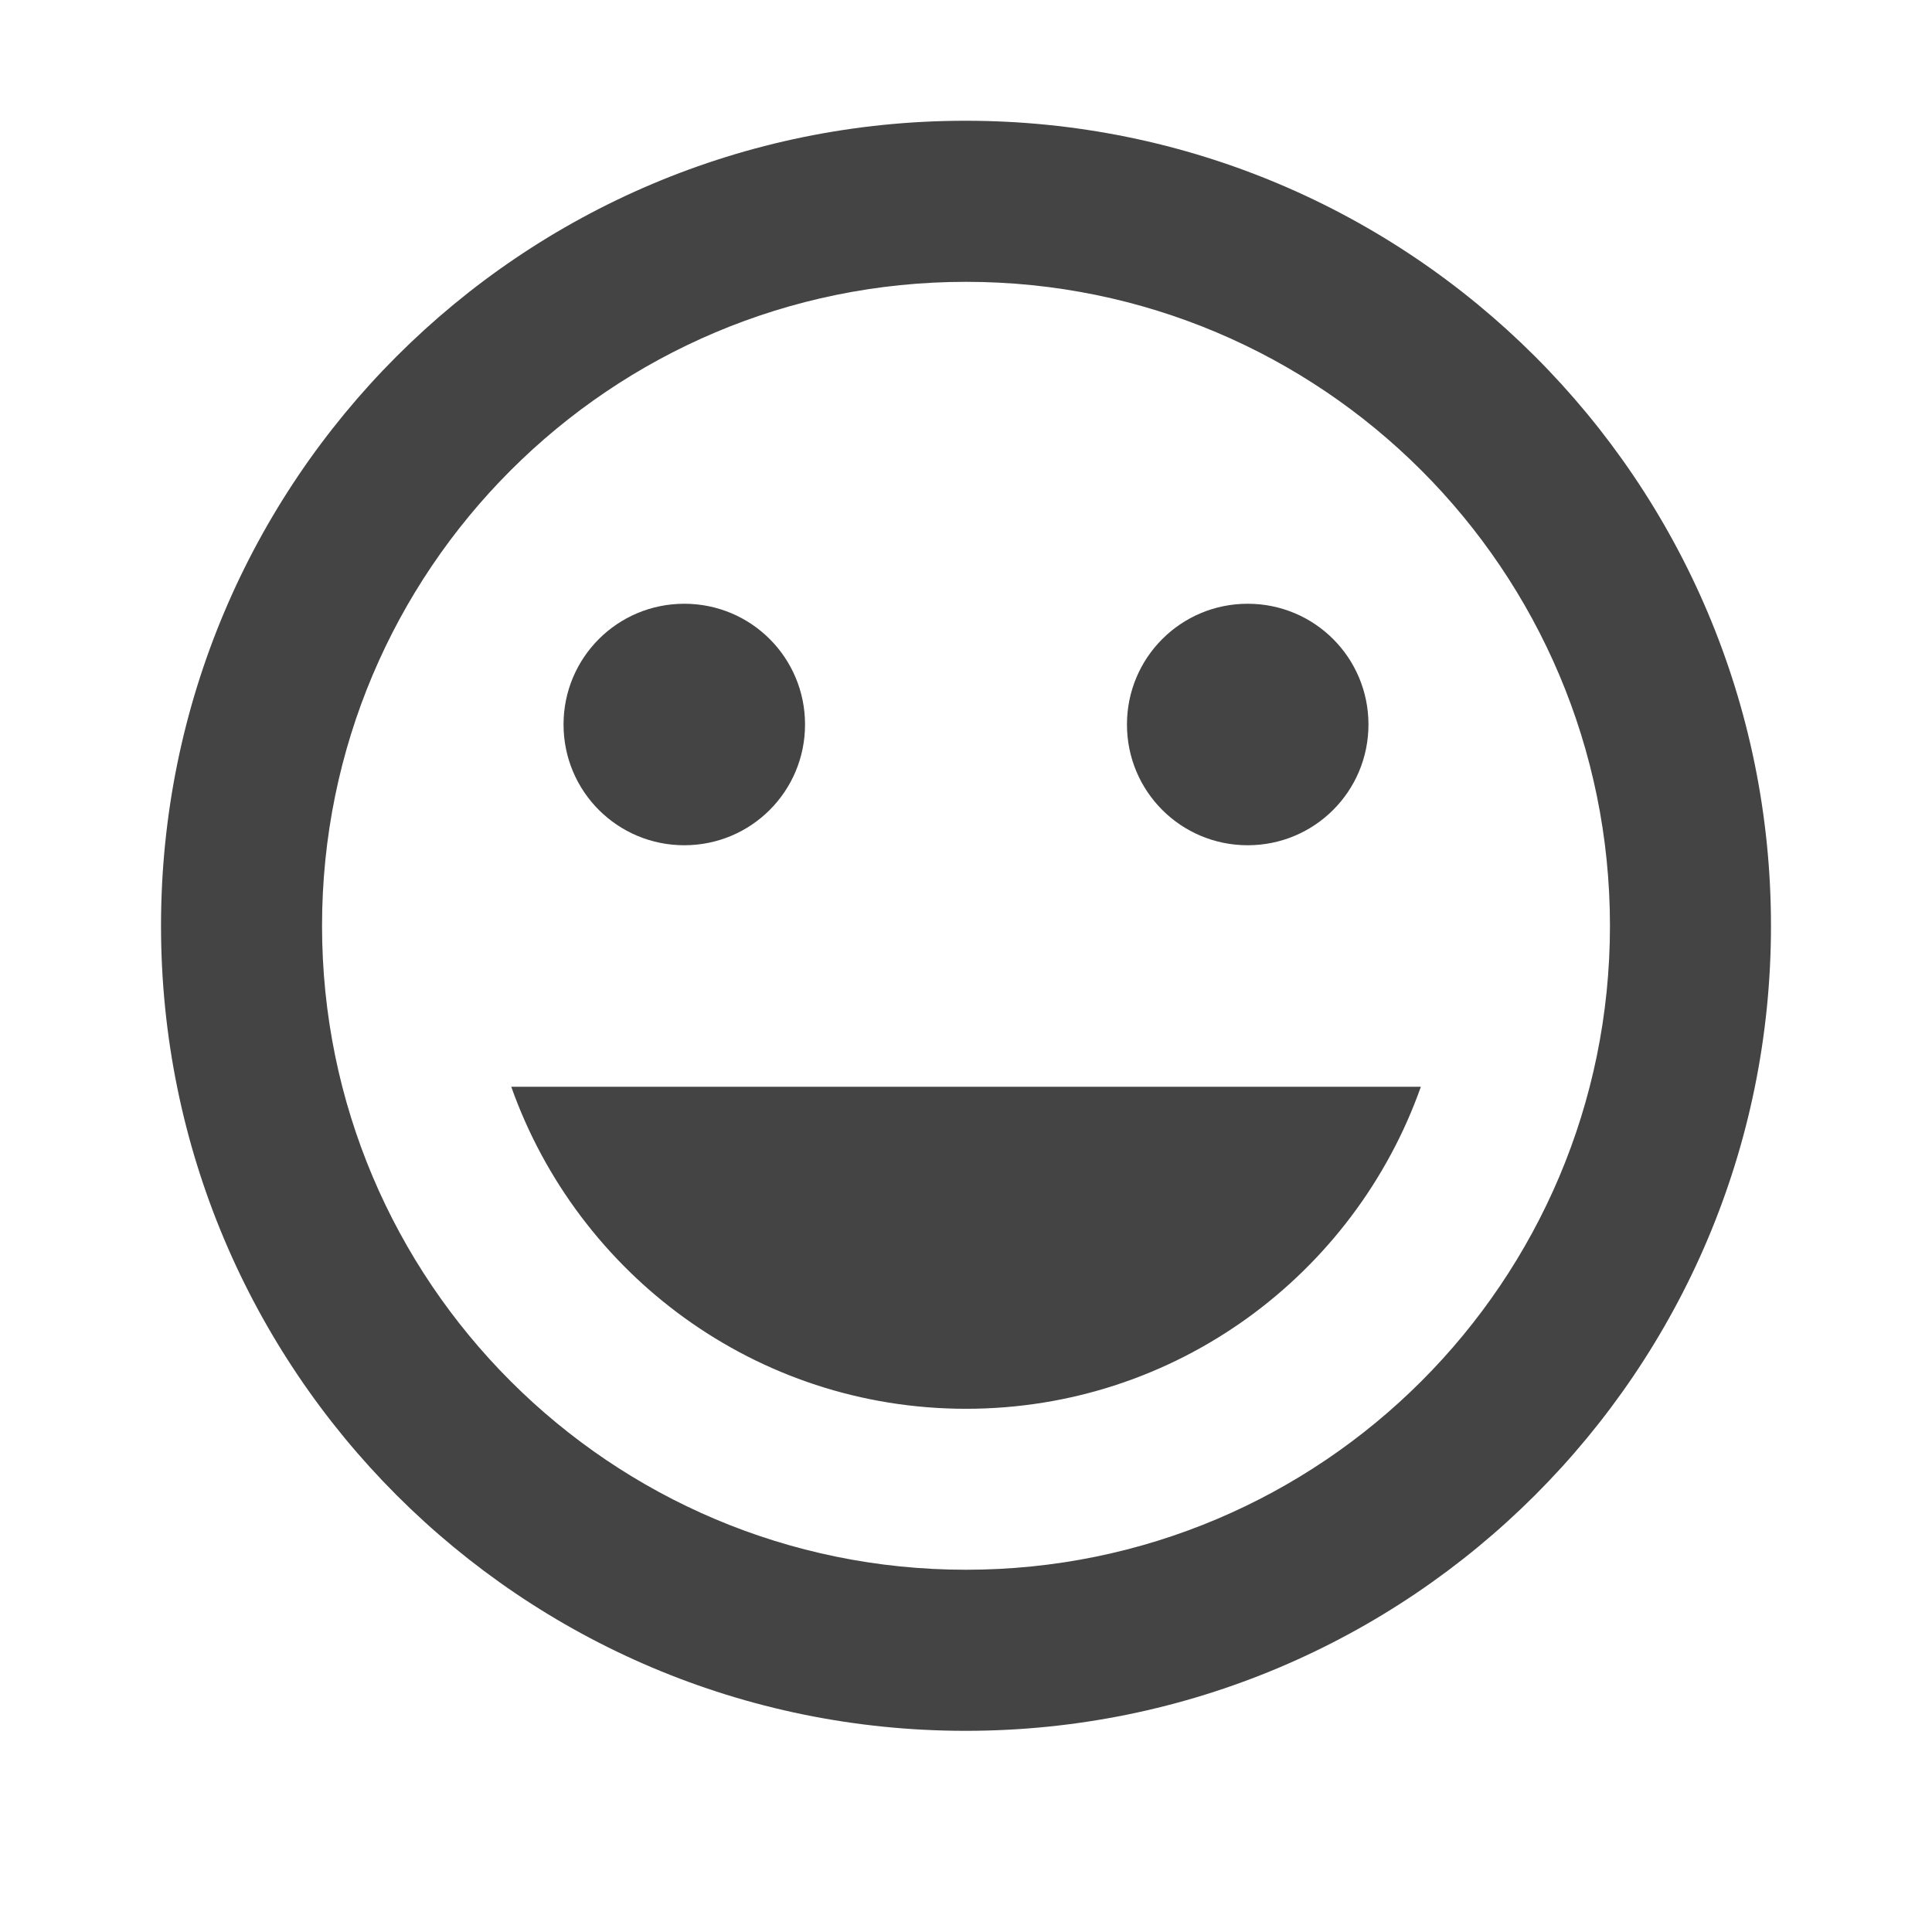 <?xml version="1.0" encoding="utf-8"?>
<!-- Generated by IcoMoon.io -->
<!DOCTYPE svg PUBLIC "-//W3C//DTD SVG 1.1//EN" "http://www.w3.org/Graphics/SVG/1.1/DTD/svg11.dtd">
<svg version="1.1" xmlns="http://www.w3.org/2000/svg" xmlns:xlink="http://www.w3.org/1999/xlink" width="32" height="32" viewBox="0 0 32 32">
<path d="M20.666 14c1.107 0 2-0.893 2-2s-0.893-2-2-2-2 0.893-2 2 0.893 2 2 2zM11.334 14c1.107 0 2-0.893 2-2s-0.893-2-2-2-2 0.893-2 2 0.893 2 2 2zM16 23.334c3.48 0 6.434-2.227 7.534-5.334h-15.066c1.1 3.107 4.053 5.334 7.534 5.334zM15.993 2c-7.367 0-13.326 5.966-13.326 13.334s5.96 13.334 13.326 13.334c7.367 0 13.34-5.966 13.34-13.334s-5.974-13.334-13.34-13.334zM16 26c-5.893 0-10.666-4.773-10.666-10.666s4.774-10.666 10.666-10.666 10.666 4.774 10.666 10.666-4.773 10.666-10.666 10.666z" fill="#444444"></path>
</svg>
